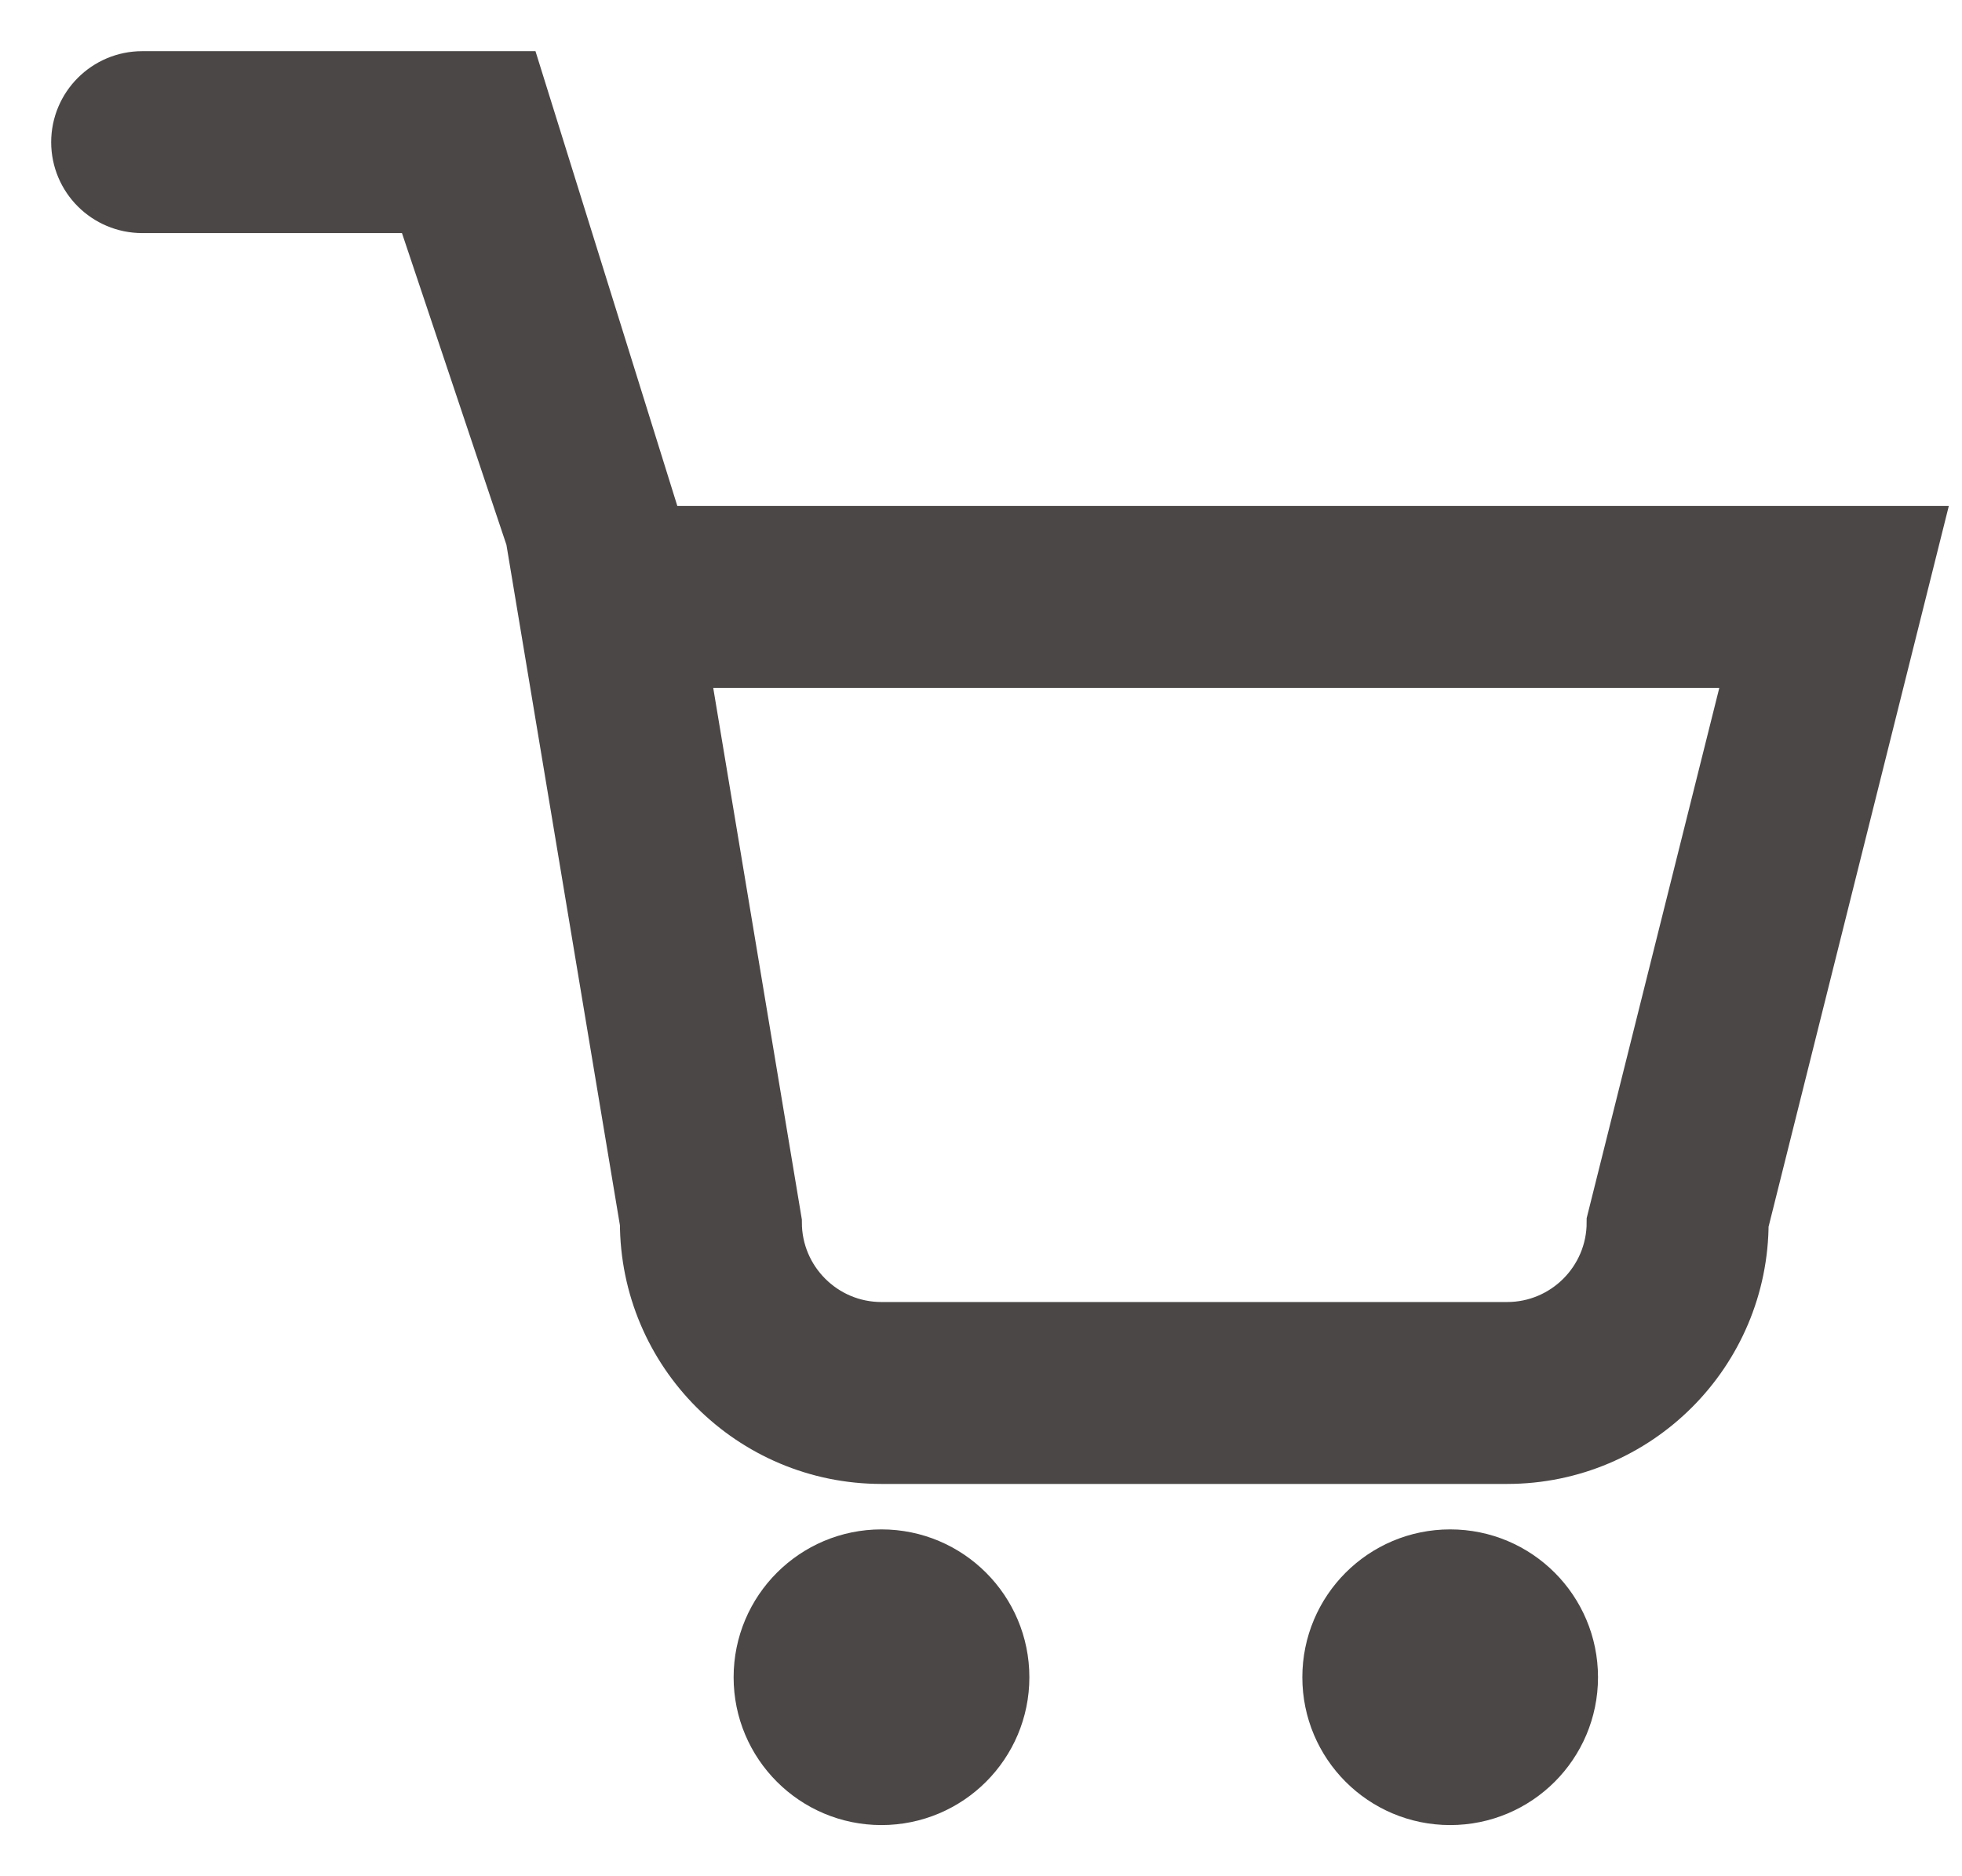 <svg width="23" height="22" viewBox="0 0 23 22" fill="none" xmlns="http://www.w3.org/2000/svg">
<path d="M7.646 6.333L5.983 1H1.667C1.299 1 1 1.299 1 1.667C1 2.035 1.299 2.333 1.667 2.333H5L6.34 6.333H6.333L7.667 14.333C7.667 15.806 8.861 17 10.333 17H17.667C19.139 17 20.333 15.806 20.333 14.333L22.333 6.333H7.646ZM19 14.333C19 15.069 18.403 15.667 17.667 15.667H10.333C9.597 15.667 9 15.069 9 14.333L7.889 7.667H20.667L19 14.333ZM10.333 18.333C9.597 18.333 9 18.93 9 19.667C9 20.403 9.597 21 10.333 21C11.07 21 11.667 20.403 11.667 19.667C11.667 18.93 11.07 18.333 10.333 18.333ZM17 18.333C16.263 18.333 15.667 18.93 15.667 19.667C15.667 20.403 16.263 21 17 21C17.737 21 18.333 20.403 18.333 19.667C18.333 18.93 17.737 18.333 17 18.333Z" fill="#4B4747" stroke="#4B4747" stroke-width="0.8"/>
</svg>
